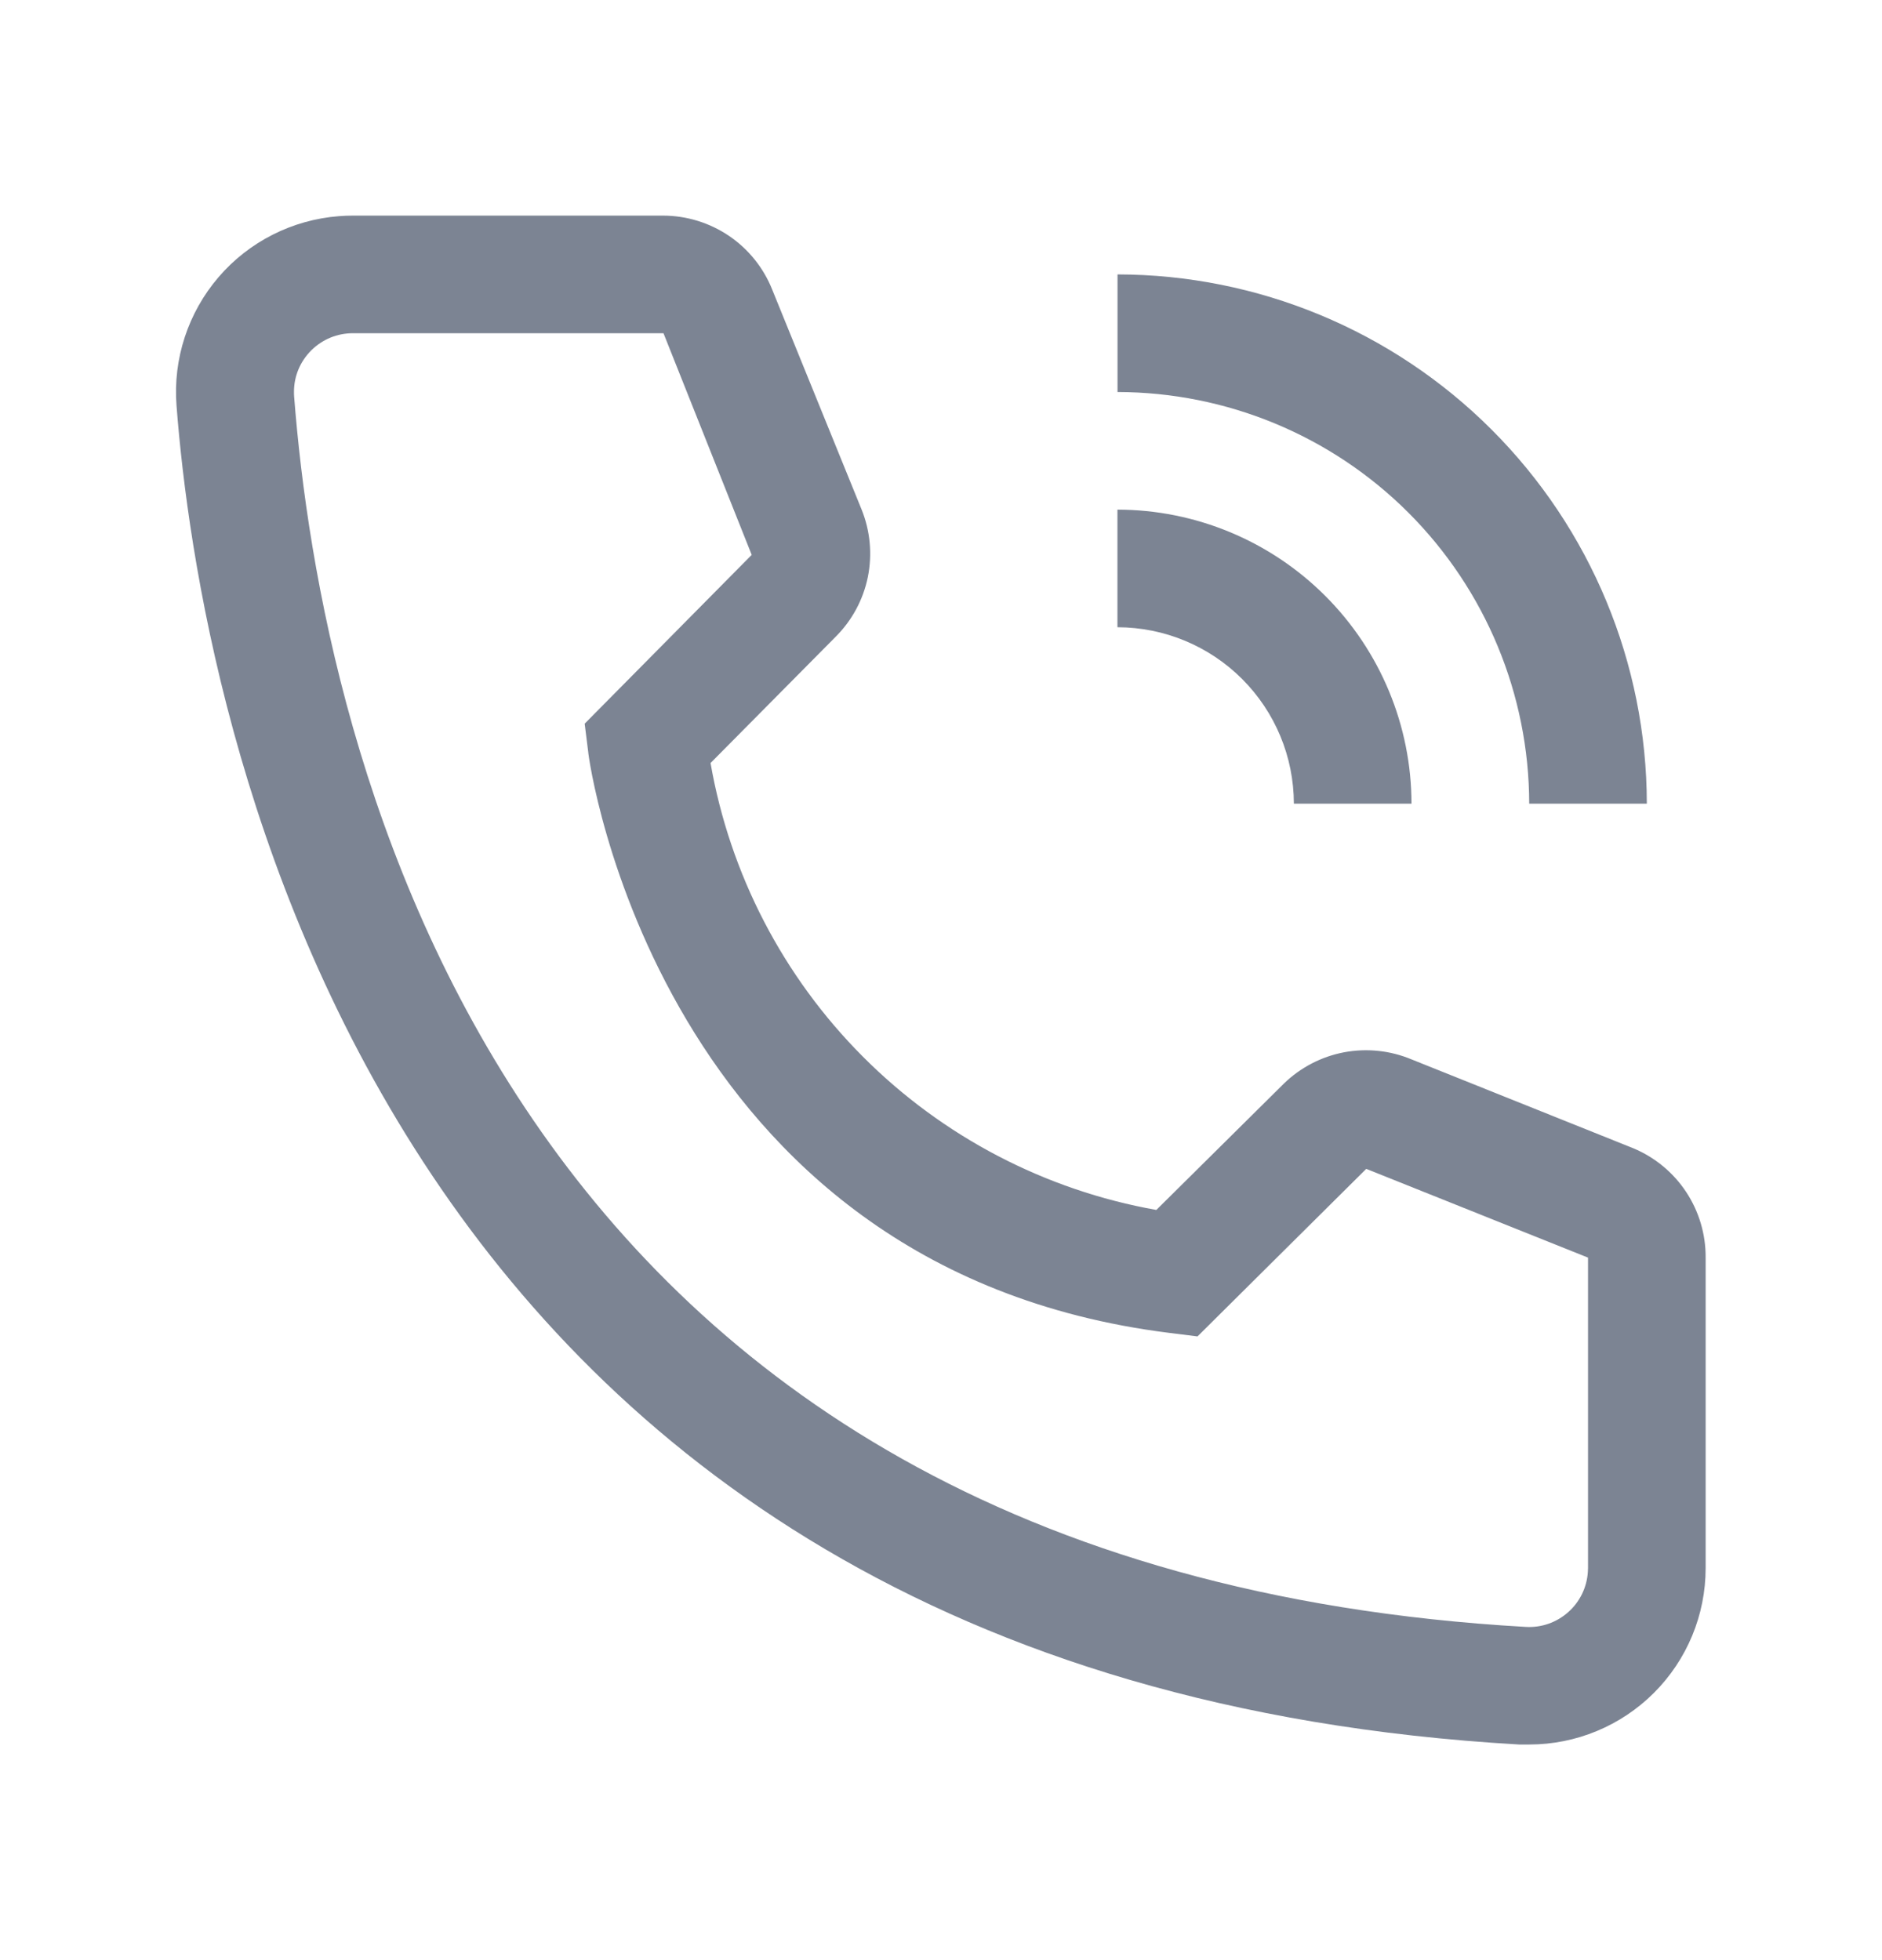 <svg width="24" height="25" viewBox="0 0 24 25" fill="none" xmlns="http://www.w3.org/2000/svg">
    <path d="M18 10.25H16.5C16.499 9.653 16.262 9.082 15.84 8.66C15.418 8.238 14.847 8.001 14.25 8V6.5C15.244 6.501 16.197 6.897 16.9 7.6C17.603 8.303 17.999 9.256 18 10.25Z" fill="#7C8493"/>
    <path d="M21.001 10.25H19.501C19.499 8.858 18.945 7.524 17.961 6.539C16.977 5.555 15.643 5.002 14.251 5V3.5C16.04 3.502 17.756 4.214 19.021 5.479C20.287 6.745 20.999 8.46 21.001 10.25ZM19.501 22.25H19.373C4.636 21.402 2.543 8.967 2.251 5.173C2.205 4.578 2.398 3.989 2.786 3.536C3.174 3.083 3.727 2.803 4.322 2.757C4.381 2.752 4.441 2.75 4.501 2.75H8.453C8.754 2.75 9.047 2.84 9.296 3.008C9.545 3.177 9.737 3.416 9.848 3.695L10.988 6.5C11.098 6.773 11.125 7.072 11.067 7.36C11.008 7.648 10.866 7.912 10.658 8.12L9.061 9.732C9.309 11.151 9.988 12.459 11.005 13.478C12.022 14.498 13.328 15.18 14.746 15.432L16.373 13.82C16.584 13.615 16.851 13.476 17.141 13.421C17.43 13.367 17.729 13.398 18.001 13.512L20.828 14.645C21.103 14.76 21.338 14.954 21.502 15.202C21.666 15.45 21.753 15.742 21.751 16.04V20C21.751 20.597 21.514 21.169 21.092 21.591C20.67 22.013 20.098 22.25 19.501 22.25ZM4.501 4.25C4.402 4.25 4.305 4.269 4.214 4.306C4.122 4.344 4.04 4.399 3.97 4.468C3.9 4.538 3.844 4.62 3.806 4.711C3.768 4.802 3.749 4.899 3.749 4.998C3.749 5.019 3.749 5.04 3.751 5.06C4.096 9.5 6.308 20 19.456 20.75C19.654 20.762 19.849 20.695 19.998 20.562C20.147 20.431 20.237 20.245 20.249 20.047L20.251 20V16.04L17.423 14.908L15.271 17.045L14.911 17C8.386 16.183 7.501 9.658 7.501 9.59L7.456 9.23L9.586 7.077L8.461 4.25H4.501Z" fill="#7C8493"/>
    </svg>
    